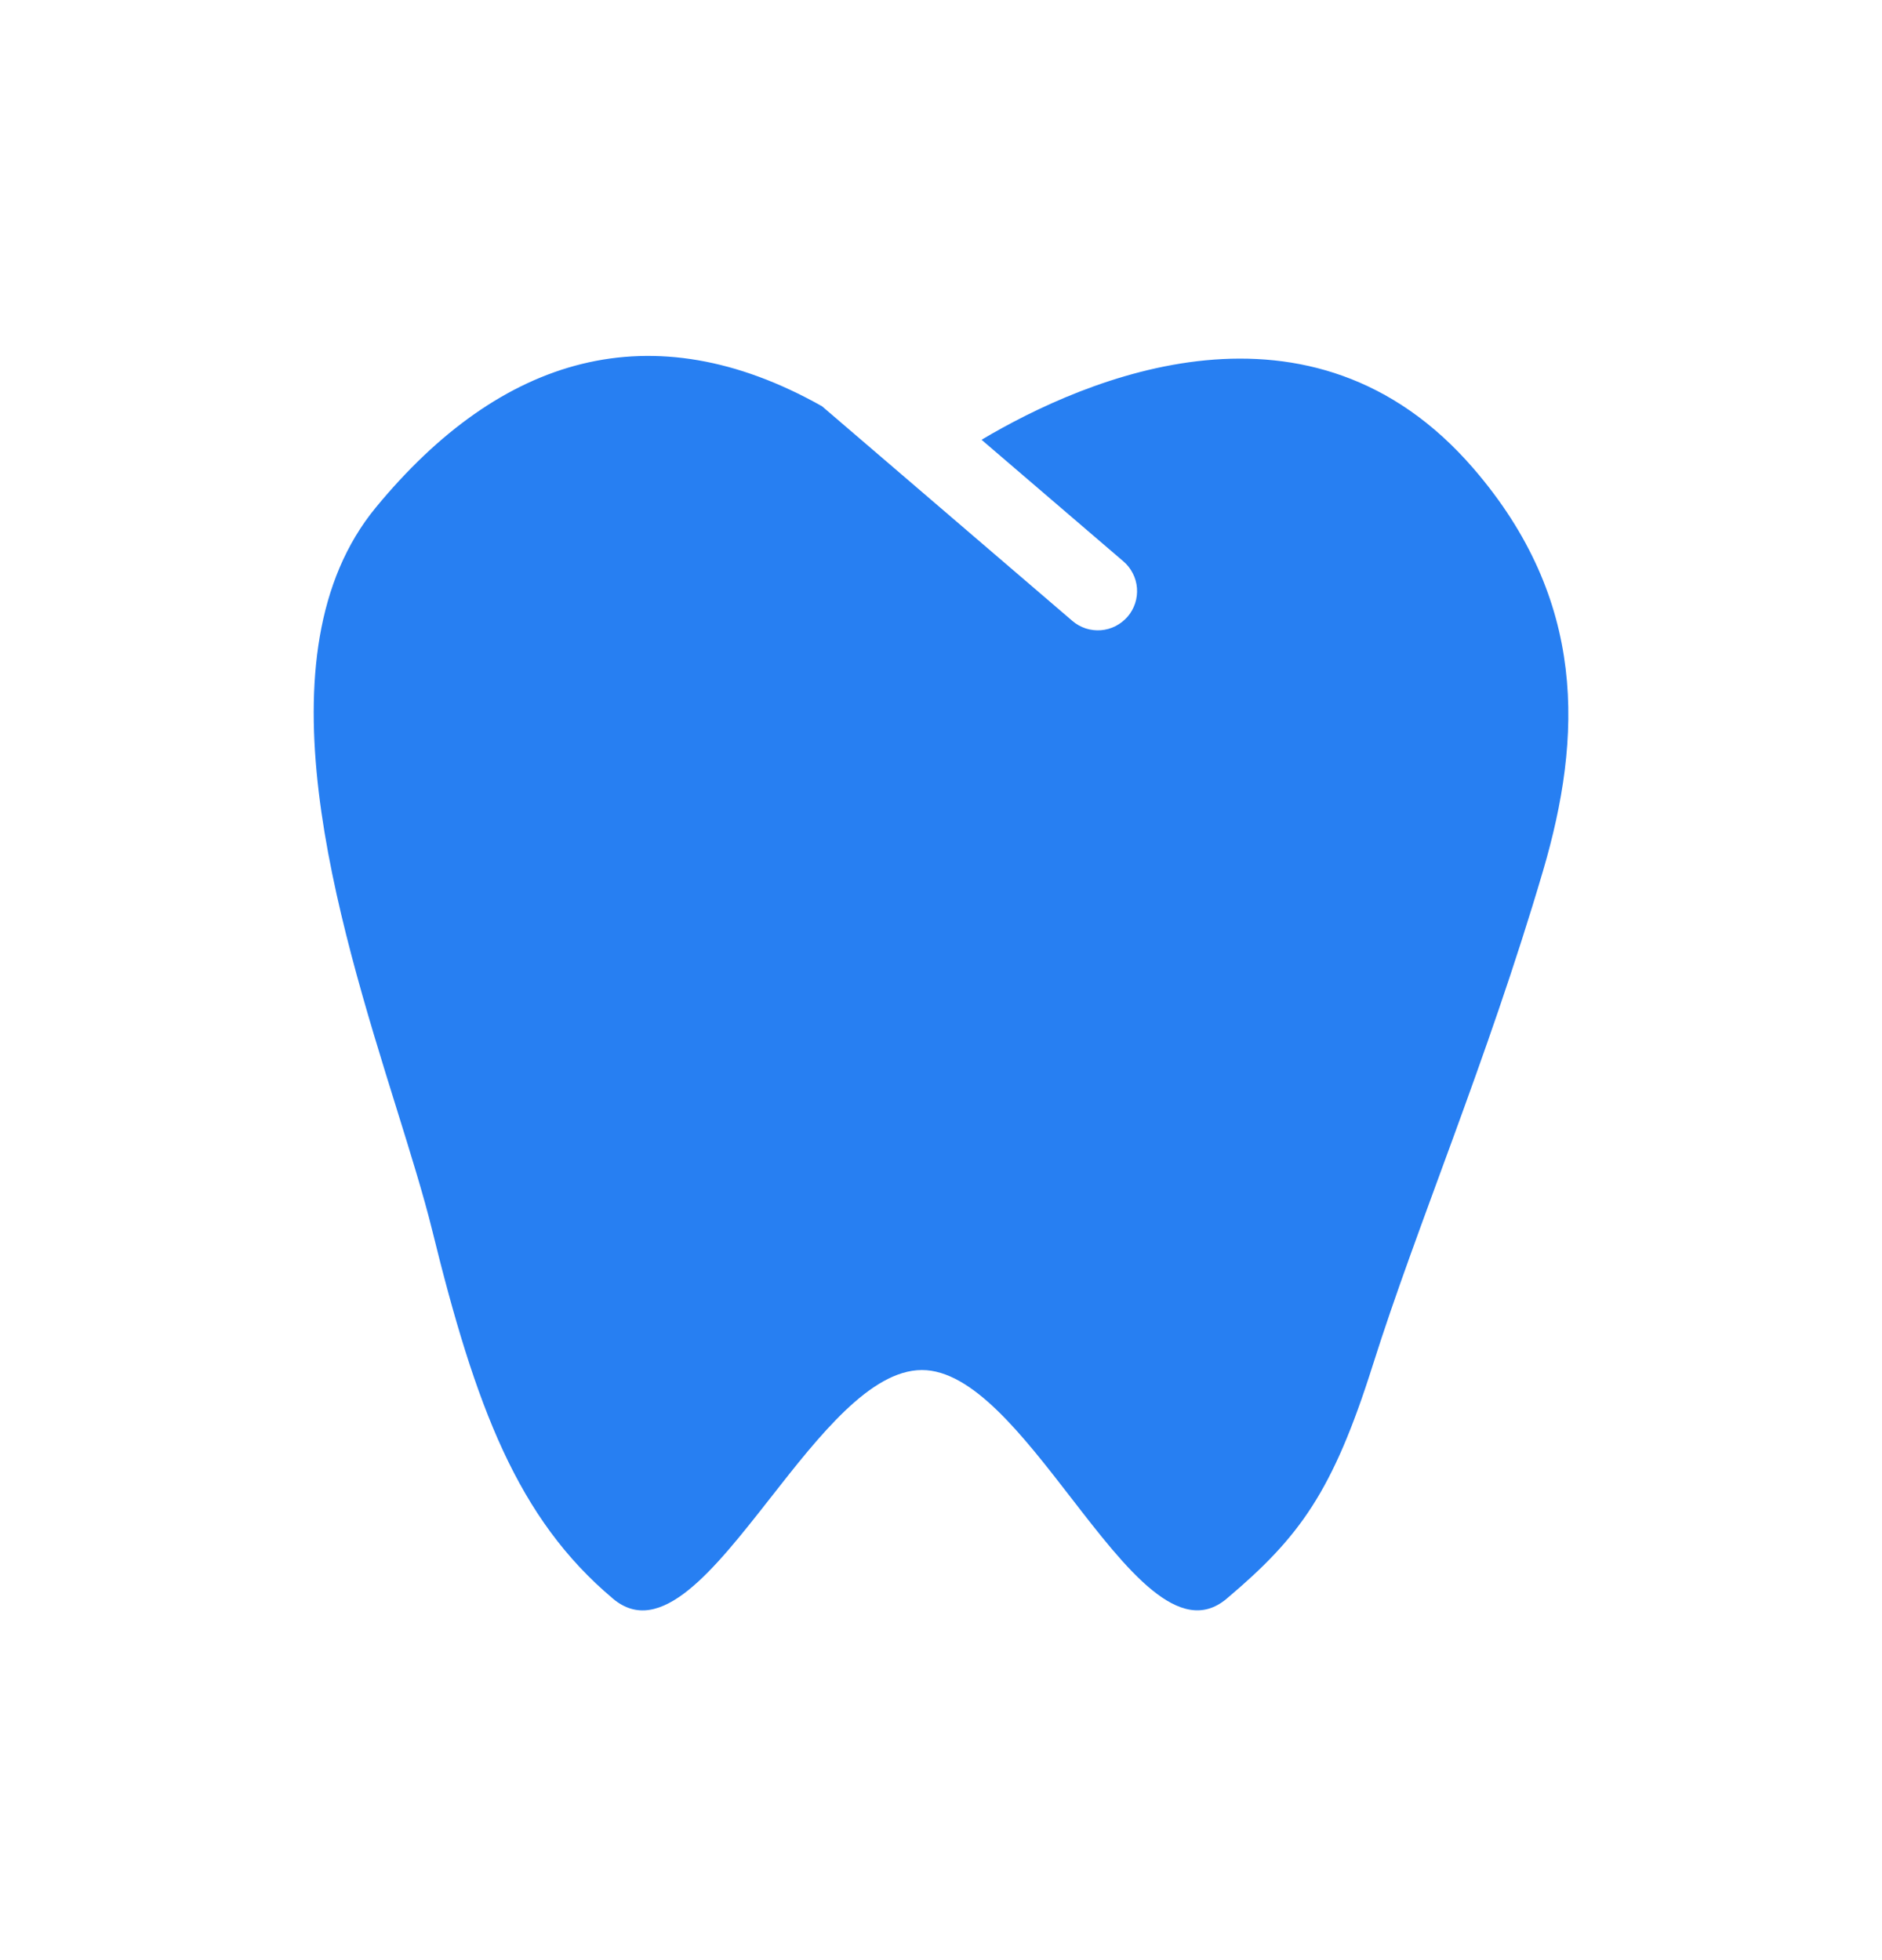 <svg width="24" height="25" viewBox="0 0 24 25" fill="none" xmlns="http://www.w3.org/2000/svg">
<path fill-rule="evenodd" clip-rule="evenodd" d="M10.48 5.18C8.311 3.96 6.39 4.533 4.793 6.472C3.252 8.343 4.303 11.716 5.058 14.141C5.238 14.719 5.401 15.244 5.509 15.681C6.066 17.951 6.6 19.366 7.817 20.39C8.419 20.897 9.103 20.025 9.824 19.106C10.448 18.309 11.101 17.476 11.755 17.474C12.398 17.472 13.04 18.304 13.657 19.101C14.368 20.021 15.044 20.896 15.643 20.39C16.573 19.605 16.995 19.029 17.506 17.412C18.062 15.648 18.962 13.539 19.677 11.108C20.18 9.398 20.24 7.656 18.791 5.976C16.721 3.576 13.852 4.816 12.517 5.609L14.325 7.159C14.376 7.202 14.416 7.254 14.446 7.313C14.476 7.371 14.494 7.435 14.499 7.501C14.504 7.566 14.496 7.632 14.476 7.694C14.455 7.757 14.423 7.815 14.38 7.865C14.337 7.914 14.285 7.955 14.227 7.985C14.168 8.015 14.104 8.033 14.039 8.038C13.973 8.043 13.907 8.035 13.845 8.015C13.782 7.994 13.725 7.962 13.675 7.919L10.48 5.179V5.18Z" fill="#277FF2"/>
</svg>
